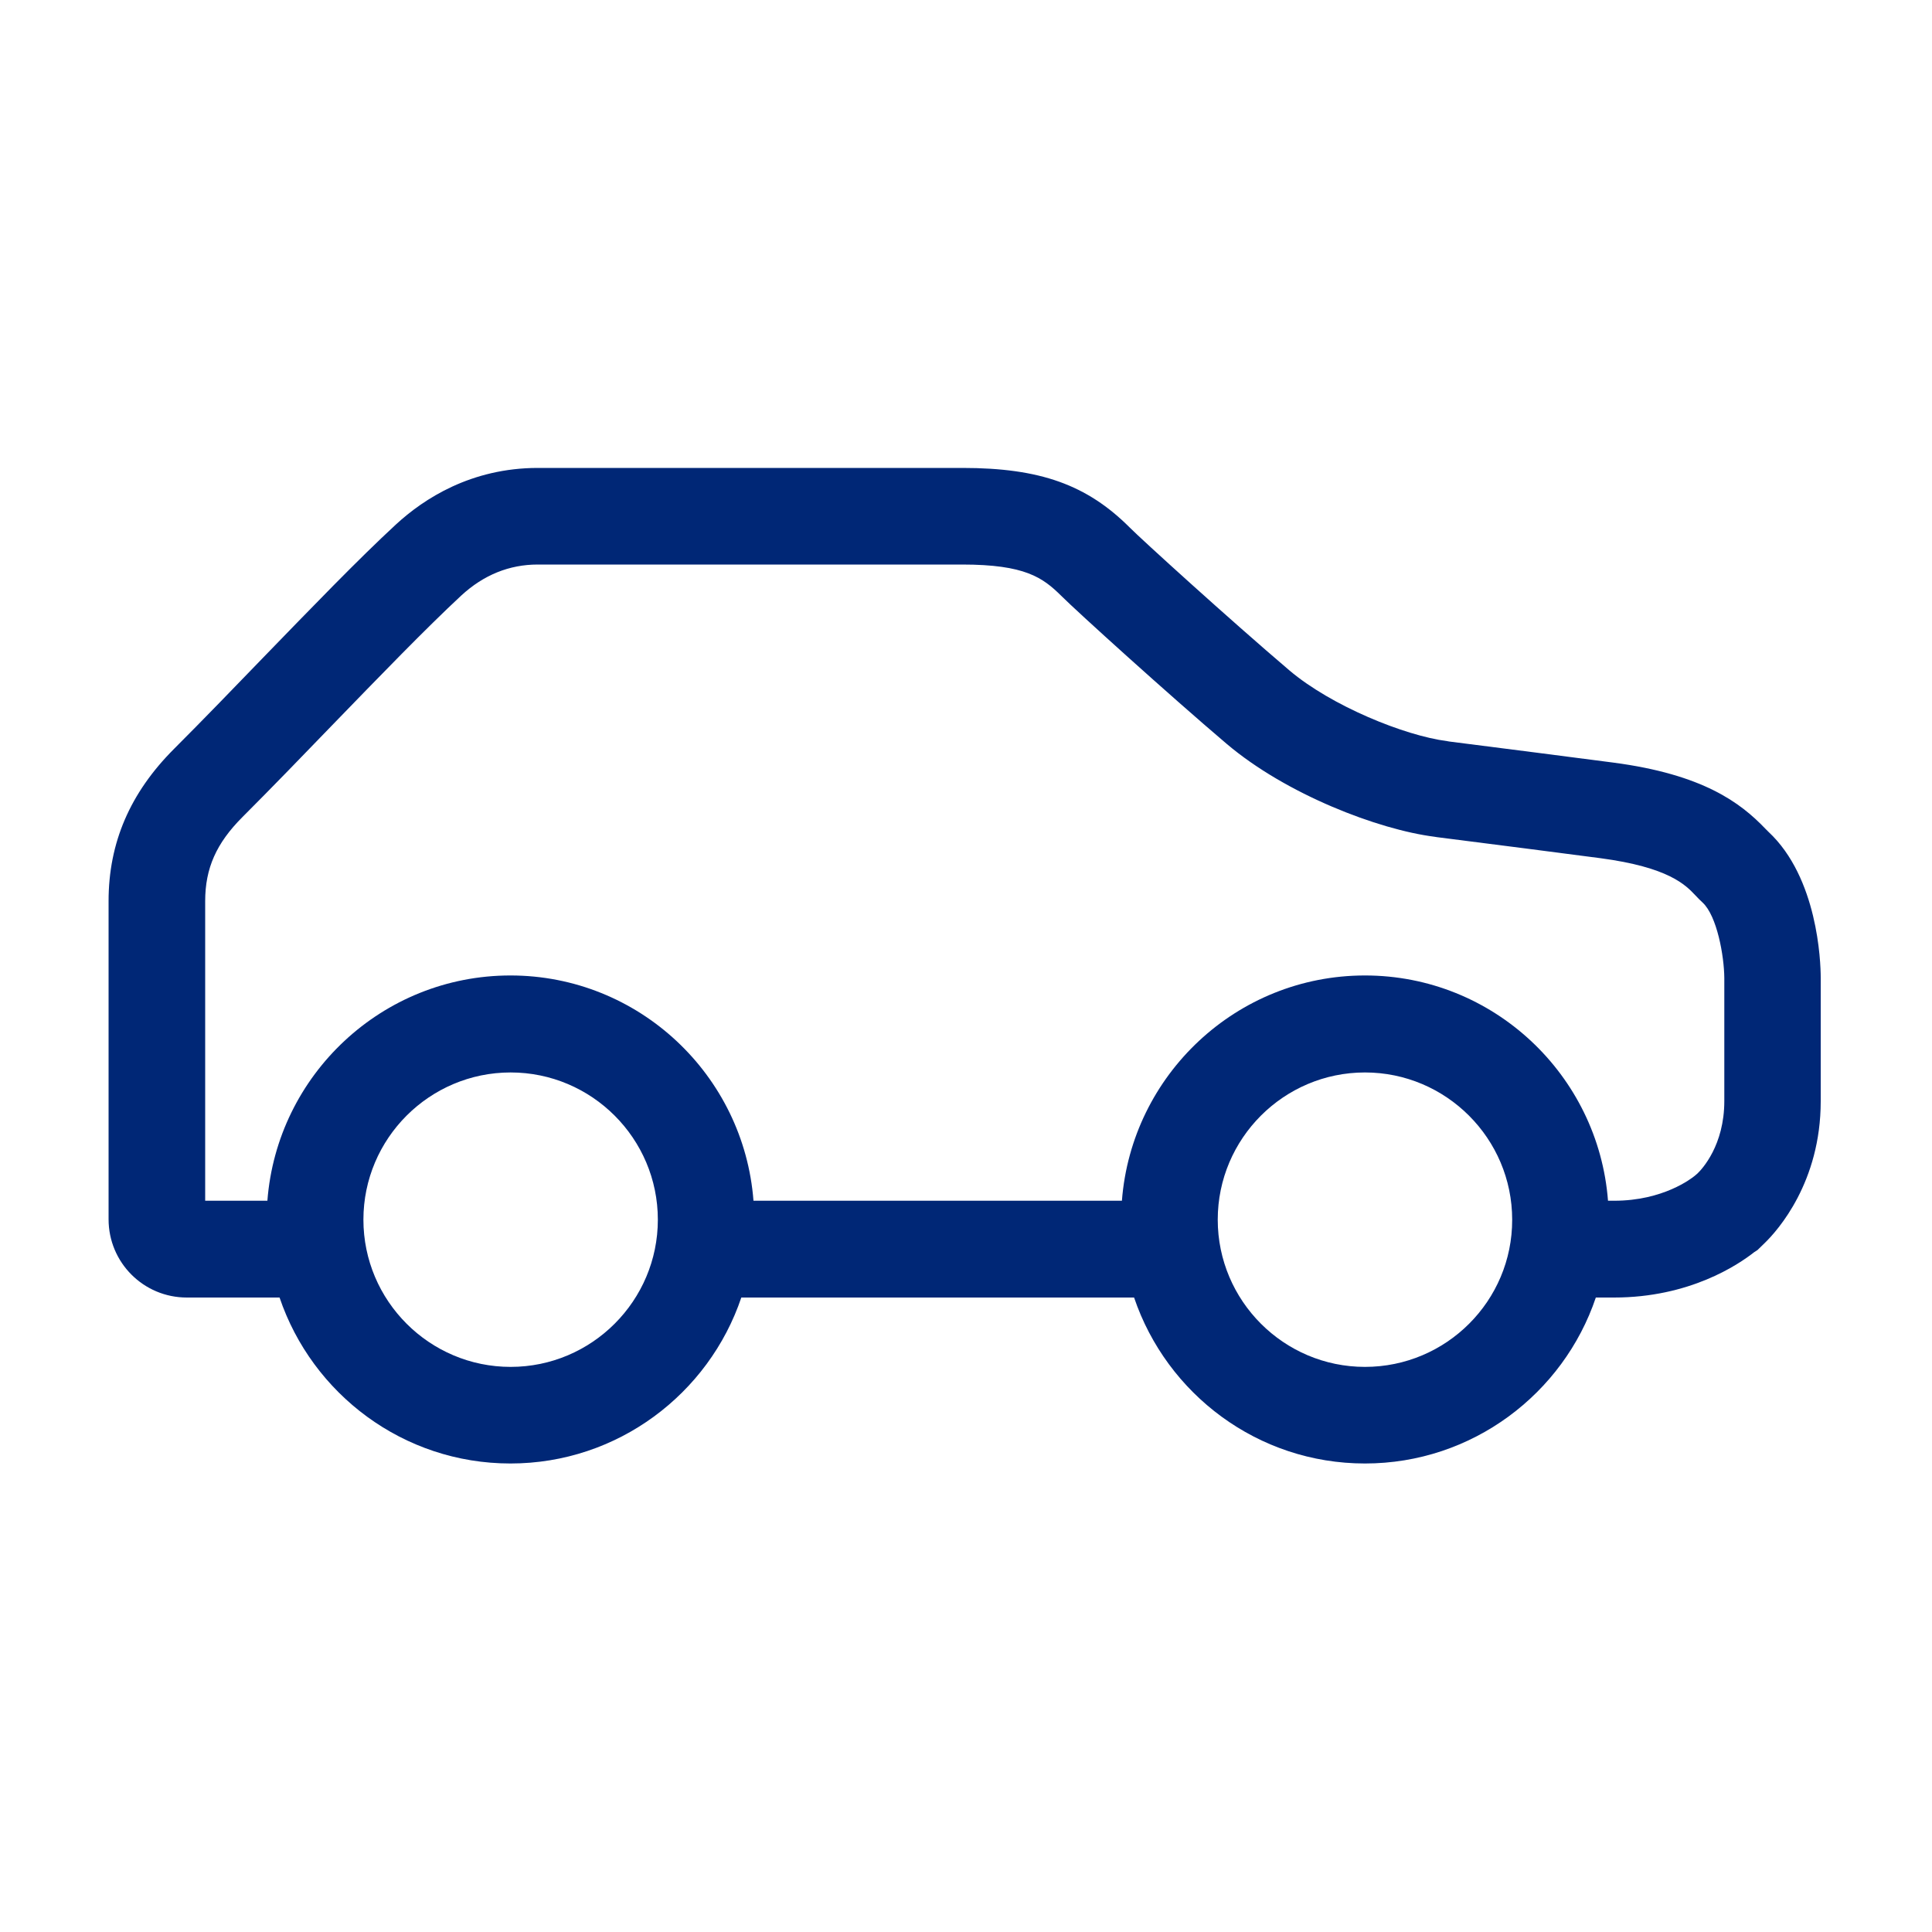 <?xml version="1.0" encoding="utf-8"?>
<!-- Generator: Adobe Illustrator 18.1.1, SVG Export Plug-In . SVG Version: 6.00 Build 0)  -->
<svg version="1.1" id="Layer_1" xmlns="http://www.w3.org/2000/svg" xmlns:xlink="http://www.w3.org/1999/xlink" x="0px" y="0px"
	 viewBox="100 -100 1000 1000" enable-background="new 100 -100 1000 1000" xml:space="preserve">
<g id="bil">
	<path fill="#002776" d="M1015.4,330.6c-0.5-0.5-1-1-1.6-1.6c-12.9-13.5-32.3-28.2-78.9-34.3c-23.6-3.1-54.2-7-84.8-10.9l-1.1-0.2
		c-21.9-2.8-59.9-18.2-81.6-36.6c-30.8-26.2-77.1-68.3-82.6-73.9c-22.2-22.2-46.5-30.9-86.6-30.9H378.4c-34.5,0-59,15.9-73.5,29.3
		c-19.4,17.9-43.4,42.8-69.2,69.4c-13.7,14.2-30.7,31.8-45.6,46.7c-22.8,22.8-33.9,48.6-33.9,78.8v164.7c0,22.4,18.1,40.5,40.5,40.5
		h48c16.9,49.9,64,85.9,119.5,85.9s102.7-36.1,119.5-85.9H687c16.9,49.9,64,85.9,119.5,85.9c55.5,0,102.7-36.1,119.5-85.9h9.4
		c39.1,0,64.2-16.9,72.6-23.5l1.7-1.1l3.7-3.6c6.8-6.6,29-31.5,29-73.4V406C1042.4,397.6,1040.8,354.3,1015.4,330.6z M364.3,607.5
		c-42,0-76.2-34.2-76.2-76.2c0-42,34.2-76.2,76.2-76.2s76.2,34.2,76.2,76.2C440.5,573.3,406.3,607.5,364.3,607.5z M806.5,607.5
		c-42,0-76.2-34.2-76.2-76.2c0-42,34.2-76.2,76.2-76.2s76.2,34.2,76.2,76.2C882.8,573.3,848.6,607.5,806.5,607.5z M992.5,469.9
		c0,22.9-11.5,35.2-13.9,37.5l-1.4,1.2c-1.6,1.3-16.3,12.9-41.7,12.9h-3.2c-5-65.1-59.4-116.6-125.8-116.6s-120.8,51.5-125.8,116.6
		H490c-5-65.1-59.4-116.6-125.8-116.6s-120.8,51.5-125.8,116.6h-32.2V366.4c0-17,5.8-30,19.3-43.5c15.2-15.2,32.4-33,46.4-47.5
		c25-25.8,48.6-50.2,66.9-67.2c11.5-10.6,24.8-16,39.5-16h219.7c32.5,0,41.7,6.7,51.3,16.2c8,8,55.7,51.2,85.6,76.6
		c30.9,26.2,78.5,44.4,107.6,48.1l1.2,0.2c30.7,3.9,61.2,7.8,84.7,10.9c35.3,4.7,44,13.8,49.1,19.2c1.3,1.4,2.6,2.7,3.8,3.8
		c7.4,6.9,11.1,27.5,11.2,39L992.5,469.9L992.5,469.9z"/>
</g>
</svg>

